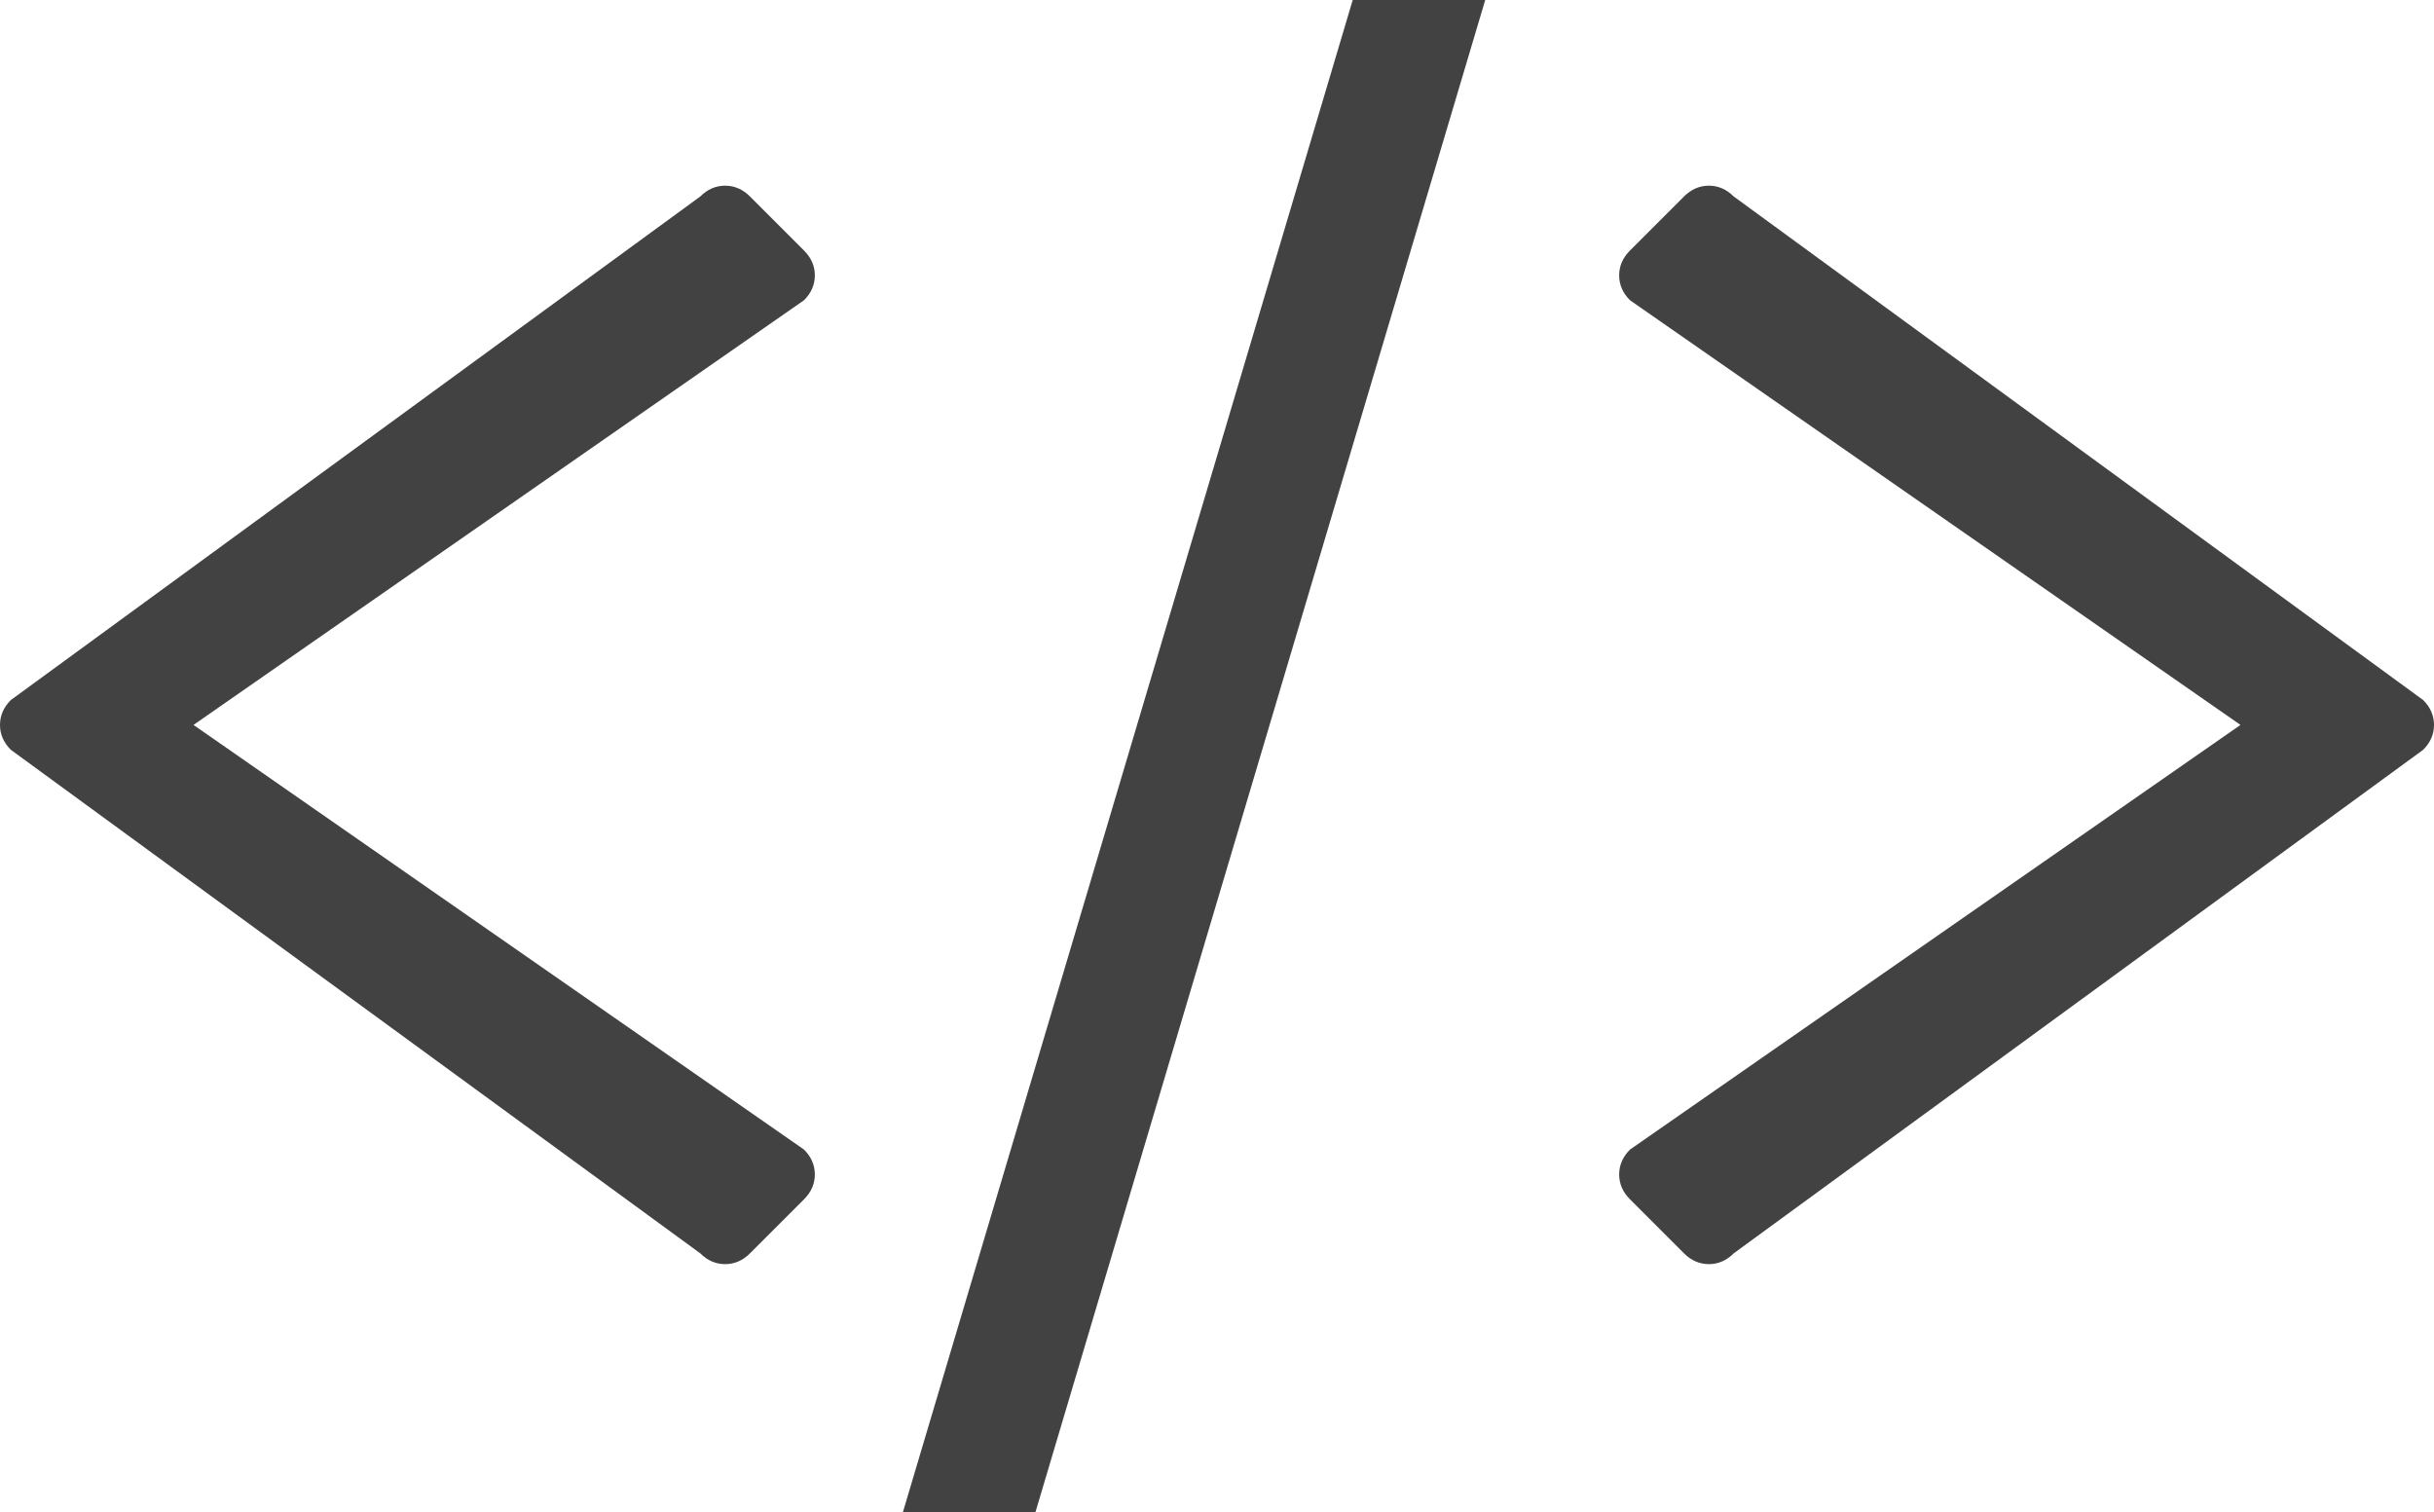 <?xml version="1.0" encoding="UTF-8" standalone="no"?>
<svg width="66px" height="41px" viewBox="0 0 66 41" version="1.1" xmlns="http://www.w3.org/2000/svg" xmlns:xlink="http://www.w3.org/1999/xlink">
    <!-- Generator: Sketch 43.2 (39069) - http://www.bohemiancoding.com/sketch -->
    <title>code-icon</title>
    <desc>Created with Sketch.</desc>
    <defs></defs>
    <g id="High-fidelity" stroke="none" stroke-width="1" fill="none" fill-rule="evenodd" fill-opacity="0.74">
        <g id="Desktop-Copy-35" transform="translate(-369, -614)" fill="#000000">
            <path d="M390.802,646.52 L389.337,647.985 C389.141,648.181 388.916,648.278 388.662,648.278 C388.408,648.278 388.184,648.181 387.988,647.985 L369.293,634.331 C369.098,634.135 369,633.911 369,633.657 C369,633.403 369.098,633.178 369.293,632.983 L387.988,619.328 C388.184,619.133 388.408,619.035 388.662,619.035 C388.916,619.035 389.141,619.133 389.337,619.328 L390.802,620.793 C390.997,620.989 391.095,621.213 391.095,621.467 C391.095,621.721 390.997,621.946 390.802,622.141 L374.247,633.657 L390.802,645.172 C390.997,645.368 391.095,645.592 391.095,645.846 C391.095,646.1 390.997,646.325 390.802,646.52 Z M405.68,614 L409.273,614 L397.078,655 L393.484,655 L405.68,614 Z M413.198,646.52 L414.663,647.985 C414.859,648.181 415.084,648.278 415.338,648.278 C415.592,648.278 415.816,648.181 416.012,647.985 L434.707,634.331 C434.902,634.135 435,633.911 435,633.657 C435,633.403 434.902,633.178 434.707,632.983 L416.012,619.328 C415.816,619.133 415.592,619.035 415.338,619.035 C415.084,619.035 414.859,619.133 414.663,619.328 L413.198,620.793 C413.003,620.989 412.905,621.213 412.905,621.467 C412.905,621.721 413.003,621.946 413.198,622.141 L429.753,633.657 L413.198,645.172 C413.003,645.368 412.905,645.592 412.905,645.846 C412.905,646.1 413.003,646.325 413.198,646.52 Z" id="code-icon"></path>
        </g>
    </g>
</svg>